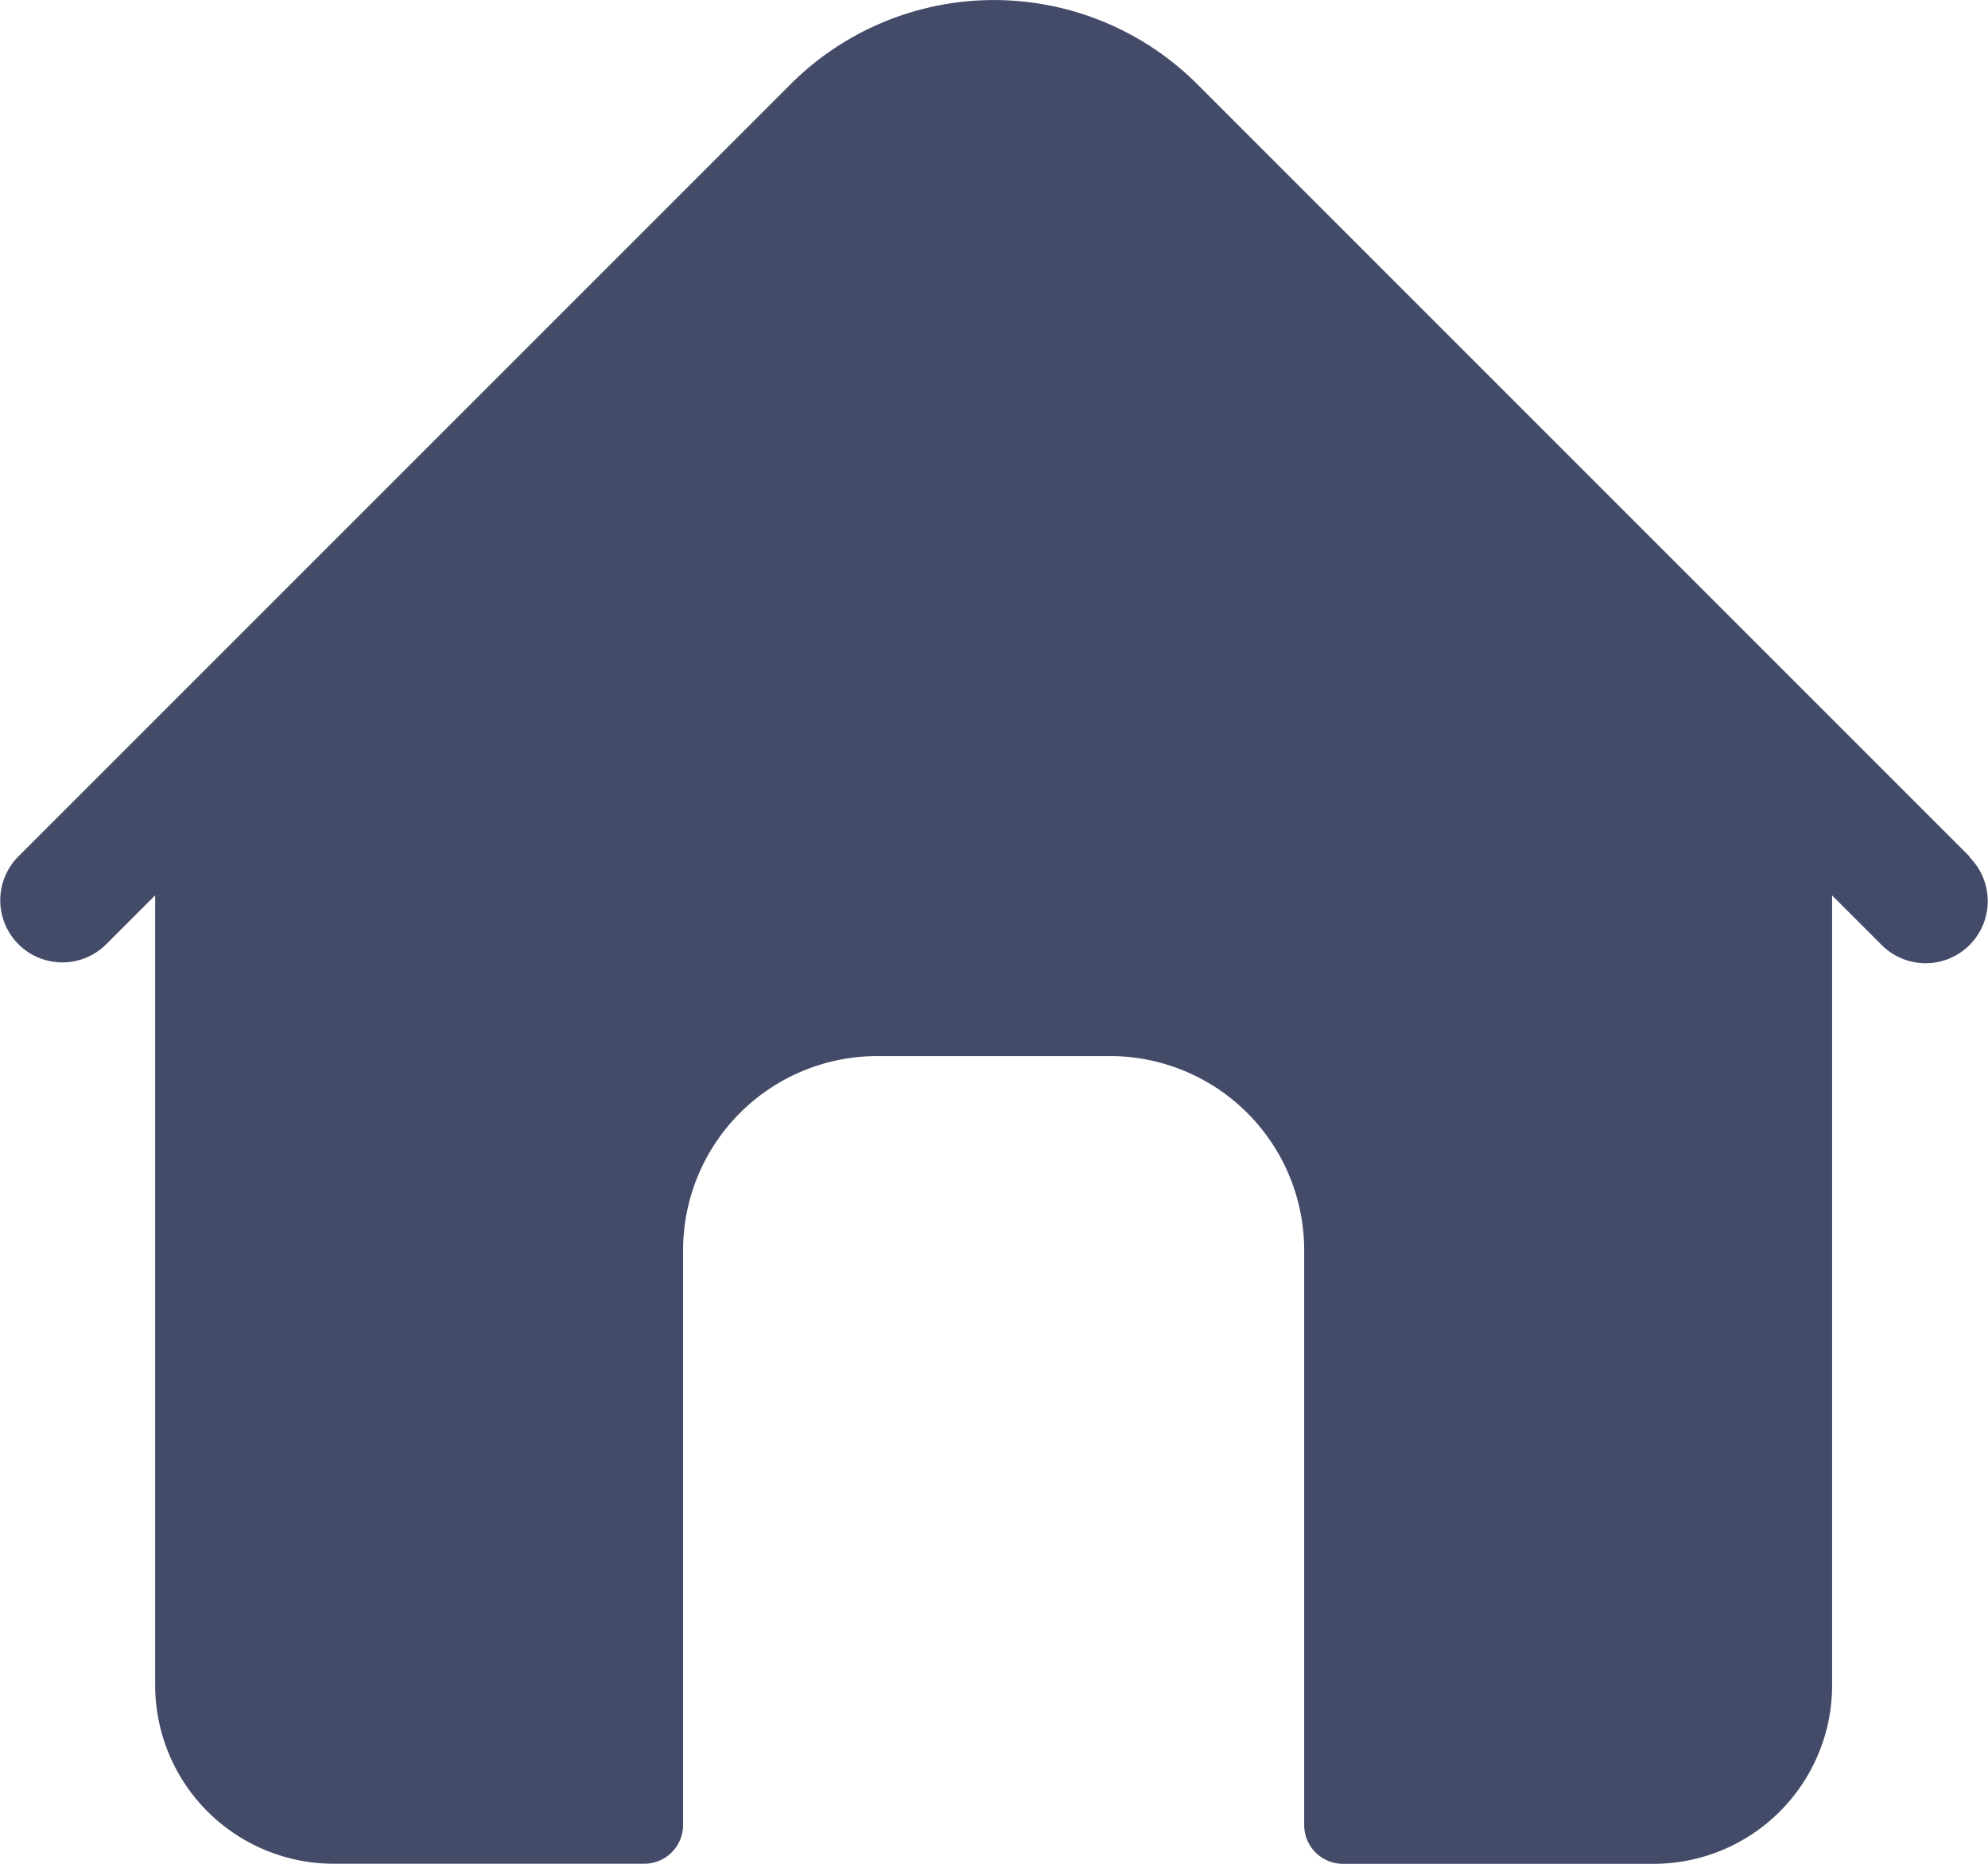 <svg xmlns="http://www.w3.org/2000/svg" width="19.205" height="18.004" viewBox="0 0 19.205 18.004">
  <defs>
    <style>
      .cls-1 {
        fill: #444b69;
      }
    </style>
  </defs>
  <g id="browser_7_" data-name="browser (7)" transform="translate(-0.001 -16.013)">
    <path id="Path_6510" data-name="Path 6510" class="cls-1" d="M19.03,24.289l-7.464-7.464a2.78,2.78,0,0,0-3.926,0L.176,24.289a.6.6,0,0,0,.848.849l.476-.476v7.63a1.725,1.725,0,0,0,1.725,1.725h3a.375.375,0,0,0,.375-.375V28.091a1.876,1.876,0,0,1,1.876-1.876h2.251A1.876,1.876,0,0,1,12.6,28.091v5.552a.375.375,0,0,0,.375.375h3a1.725,1.725,0,0,0,1.725-1.725v-7.63l.476.476a.6.6,0,1,0,.848-.849Z" transform="translate(0)"/>
  </g>
</svg>

